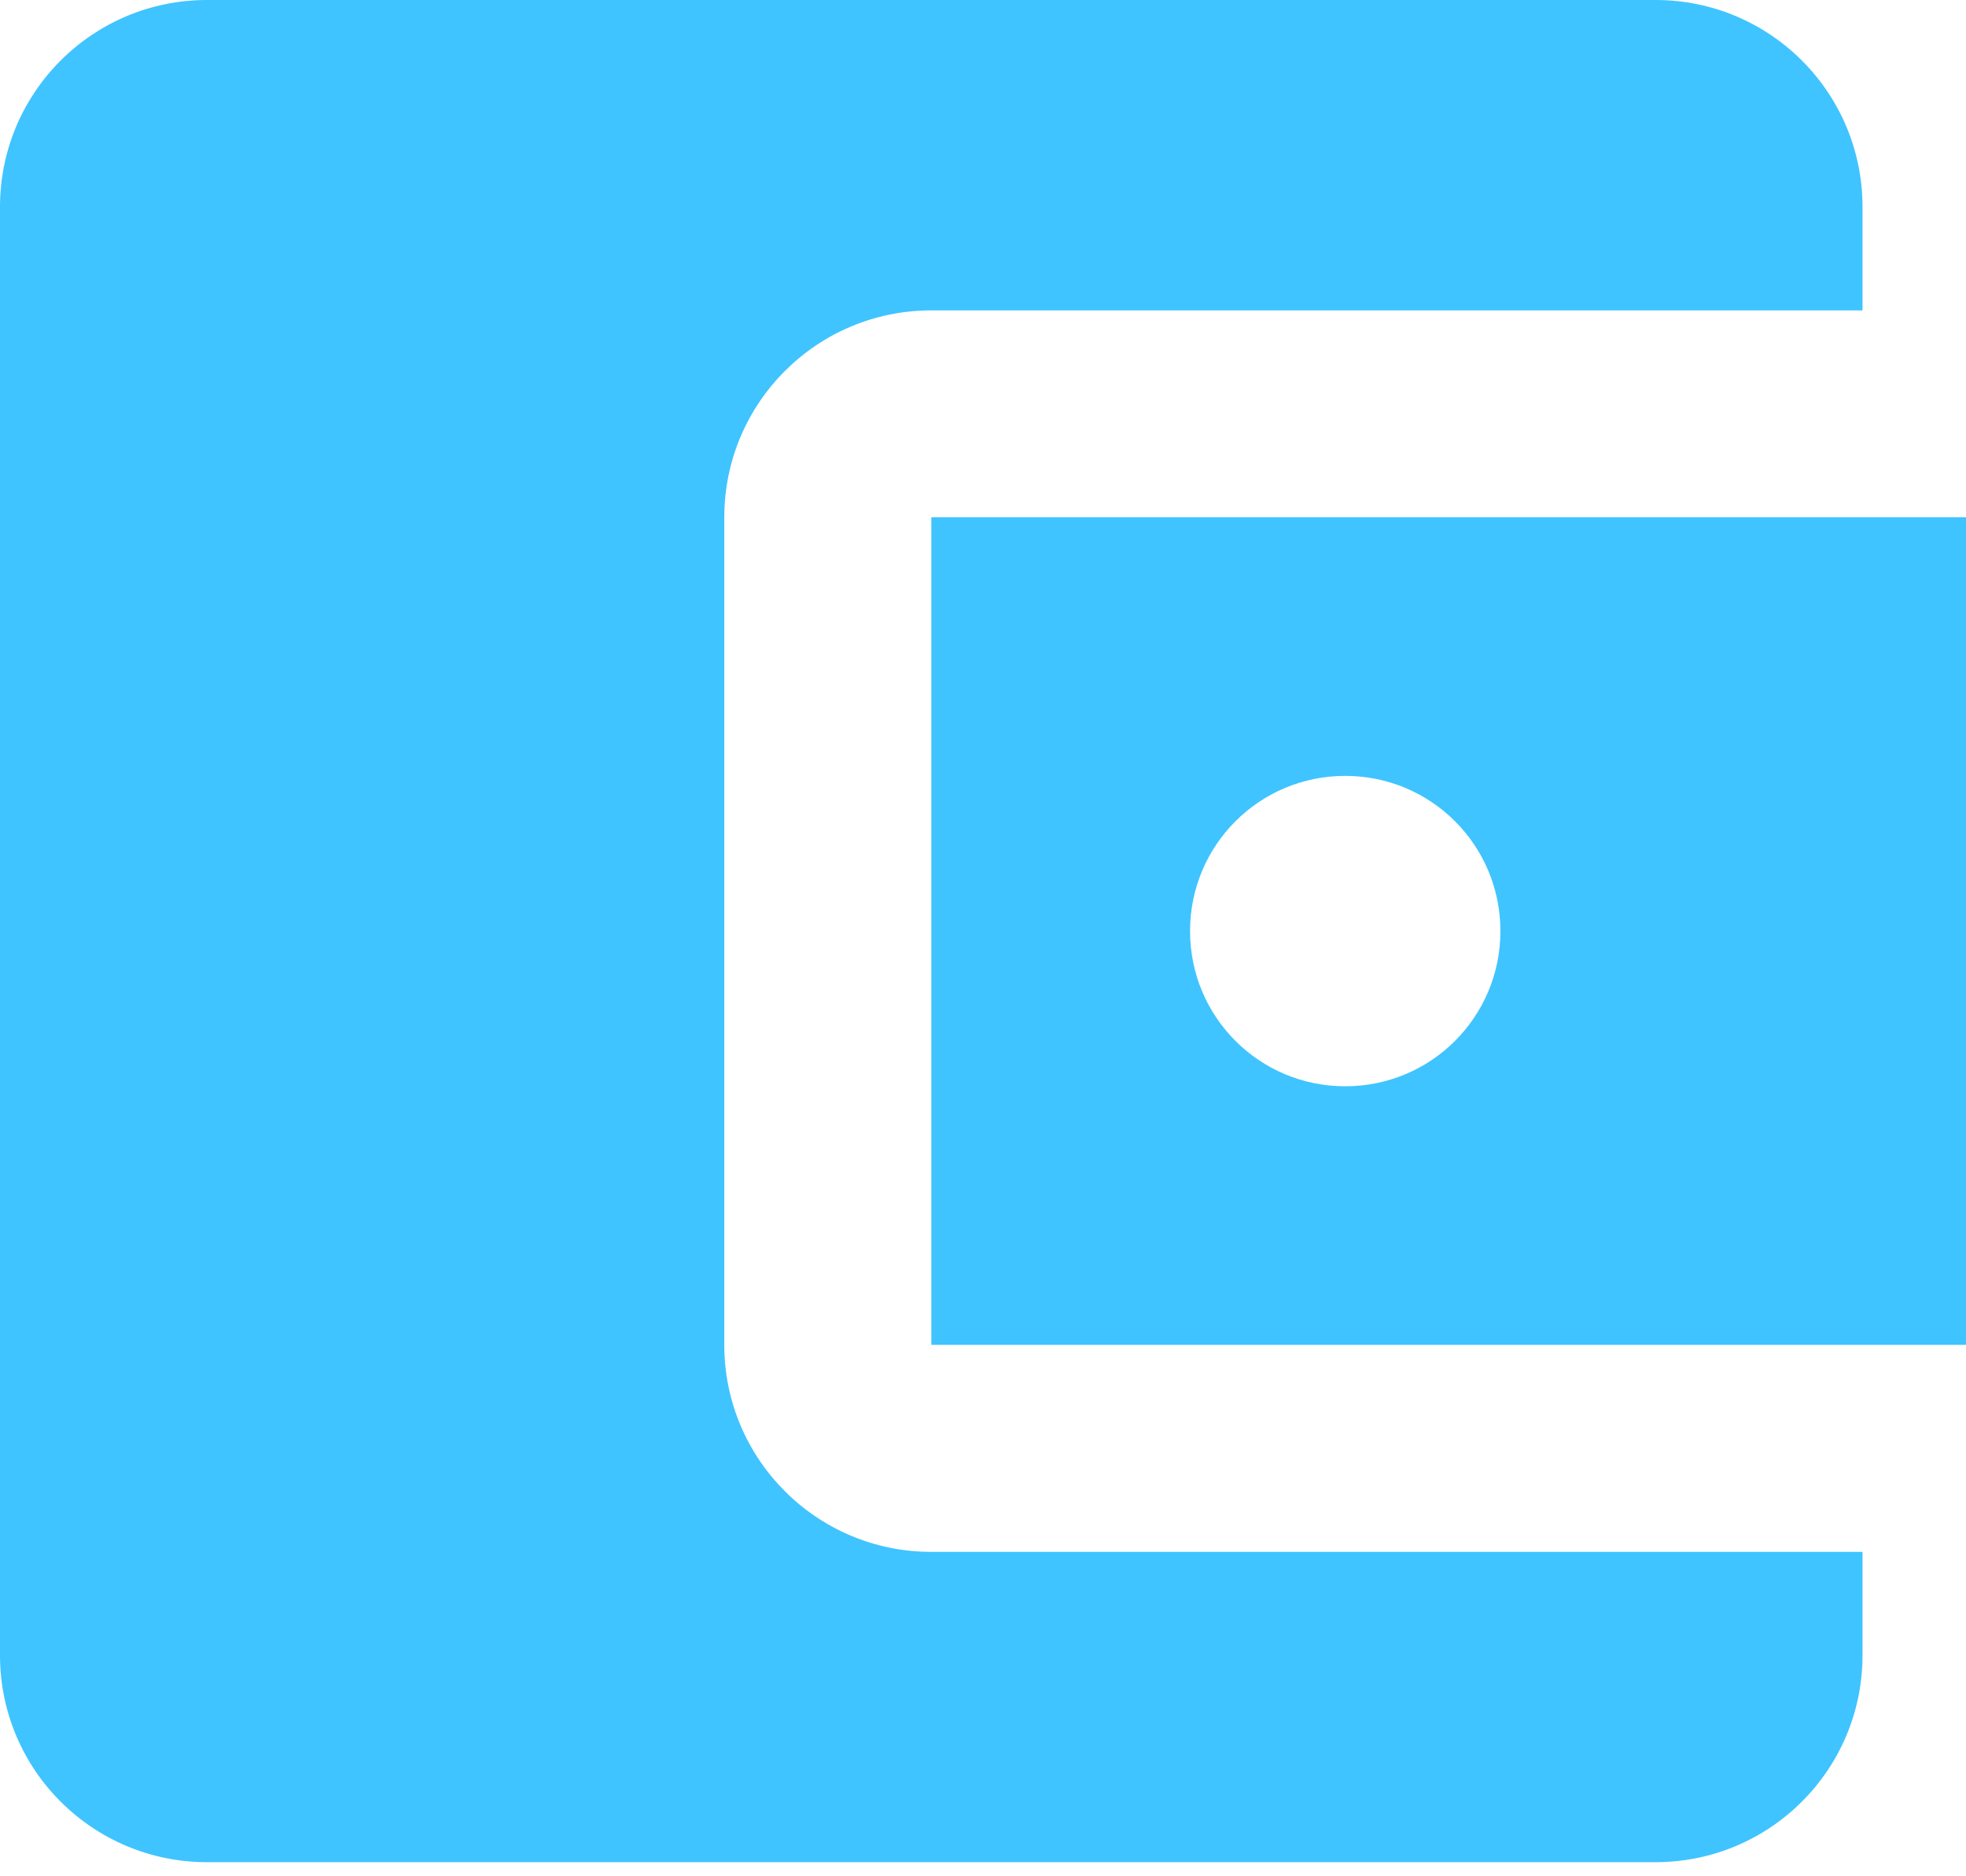 <svg width="22" height="21" viewBox="0 0 22 21" fill="none" xmlns="http://www.w3.org/2000/svg">
<path d="M8.105 15.053V5.79C8.105 4.51 9.142 3.474 10.421 3.474H20.842V2.316C20.842 1.036 19.806 0 18.526 0H2.316C1.036 5.42764e-05 0 1.036 0 2.316V18.526C0 19.806 1.036 20.842 2.316 20.842H18.526C19.806 20.842 20.842 19.806 20.842 18.526V17.369H10.421C9.142 17.369 8.105 16.332 8.105 15.053Z" fill="#3FC4FF"/>
<path d="M10.422 5.789V15.052H22.001V5.789H10.422ZM15.053 12.158C14.092 12.158 13.317 11.382 13.317 10.421C13.317 9.46 14.092 8.684 15.053 8.684C16.015 8.684 16.79 9.46 16.79 10.421C16.79 11.382 16.015 12.158 15.053 12.158Z" fill="#3FC4FF"/>
</svg>
